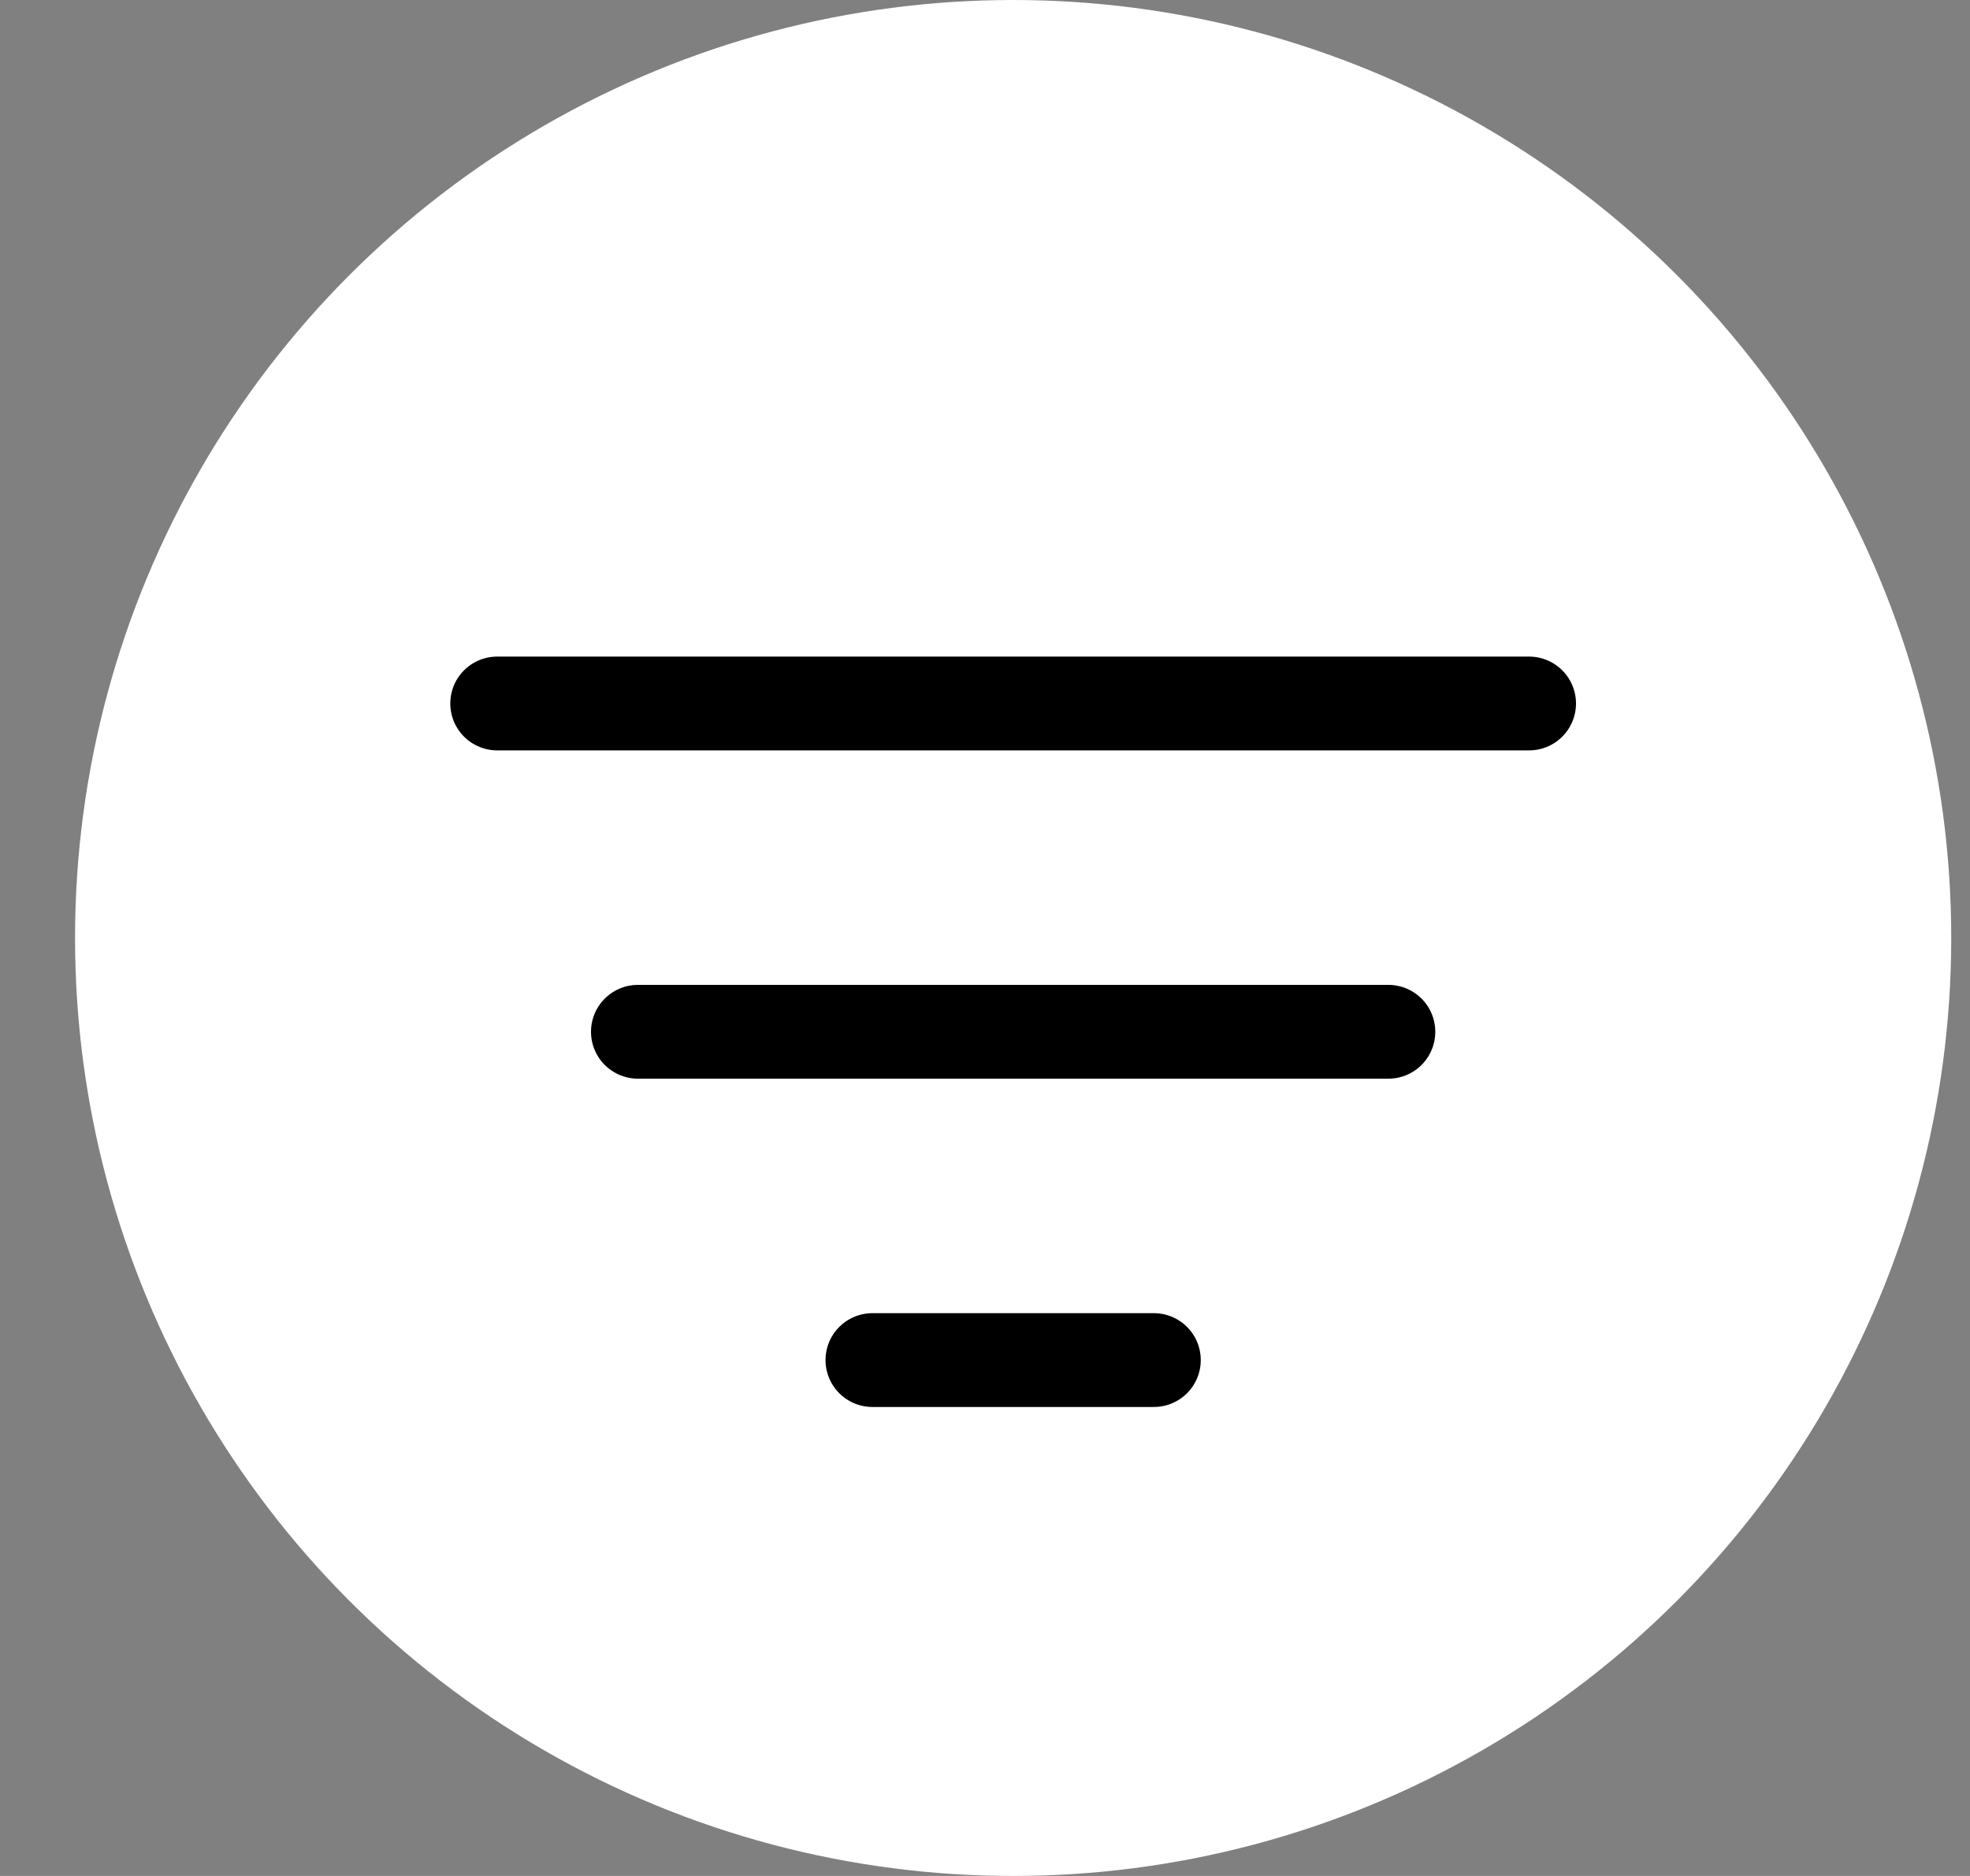 <svg width="21" height="20" viewBox="0 0 21 20" fill="none" xmlns="http://www.w3.org/2000/svg">
<rect x="0" y="0" width="21" height="20" fill="#808080" stroke="none"/>
<circle cx="10.8" cy="10" r="10" fill="white"/>
<line x1="5.3" y1="7.5" x2="16.3" y2="7.5" stroke="black" stroke-linecap="round"/>
<line x1="6.8" y1="11" x2="14.8" y2="11" stroke="black" stroke-linecap="round"/>
<line x1="9.3" y1="14.5" x2="12.3" y2="14.5" stroke="black" stroke-linecap="round"/>
</svg>
